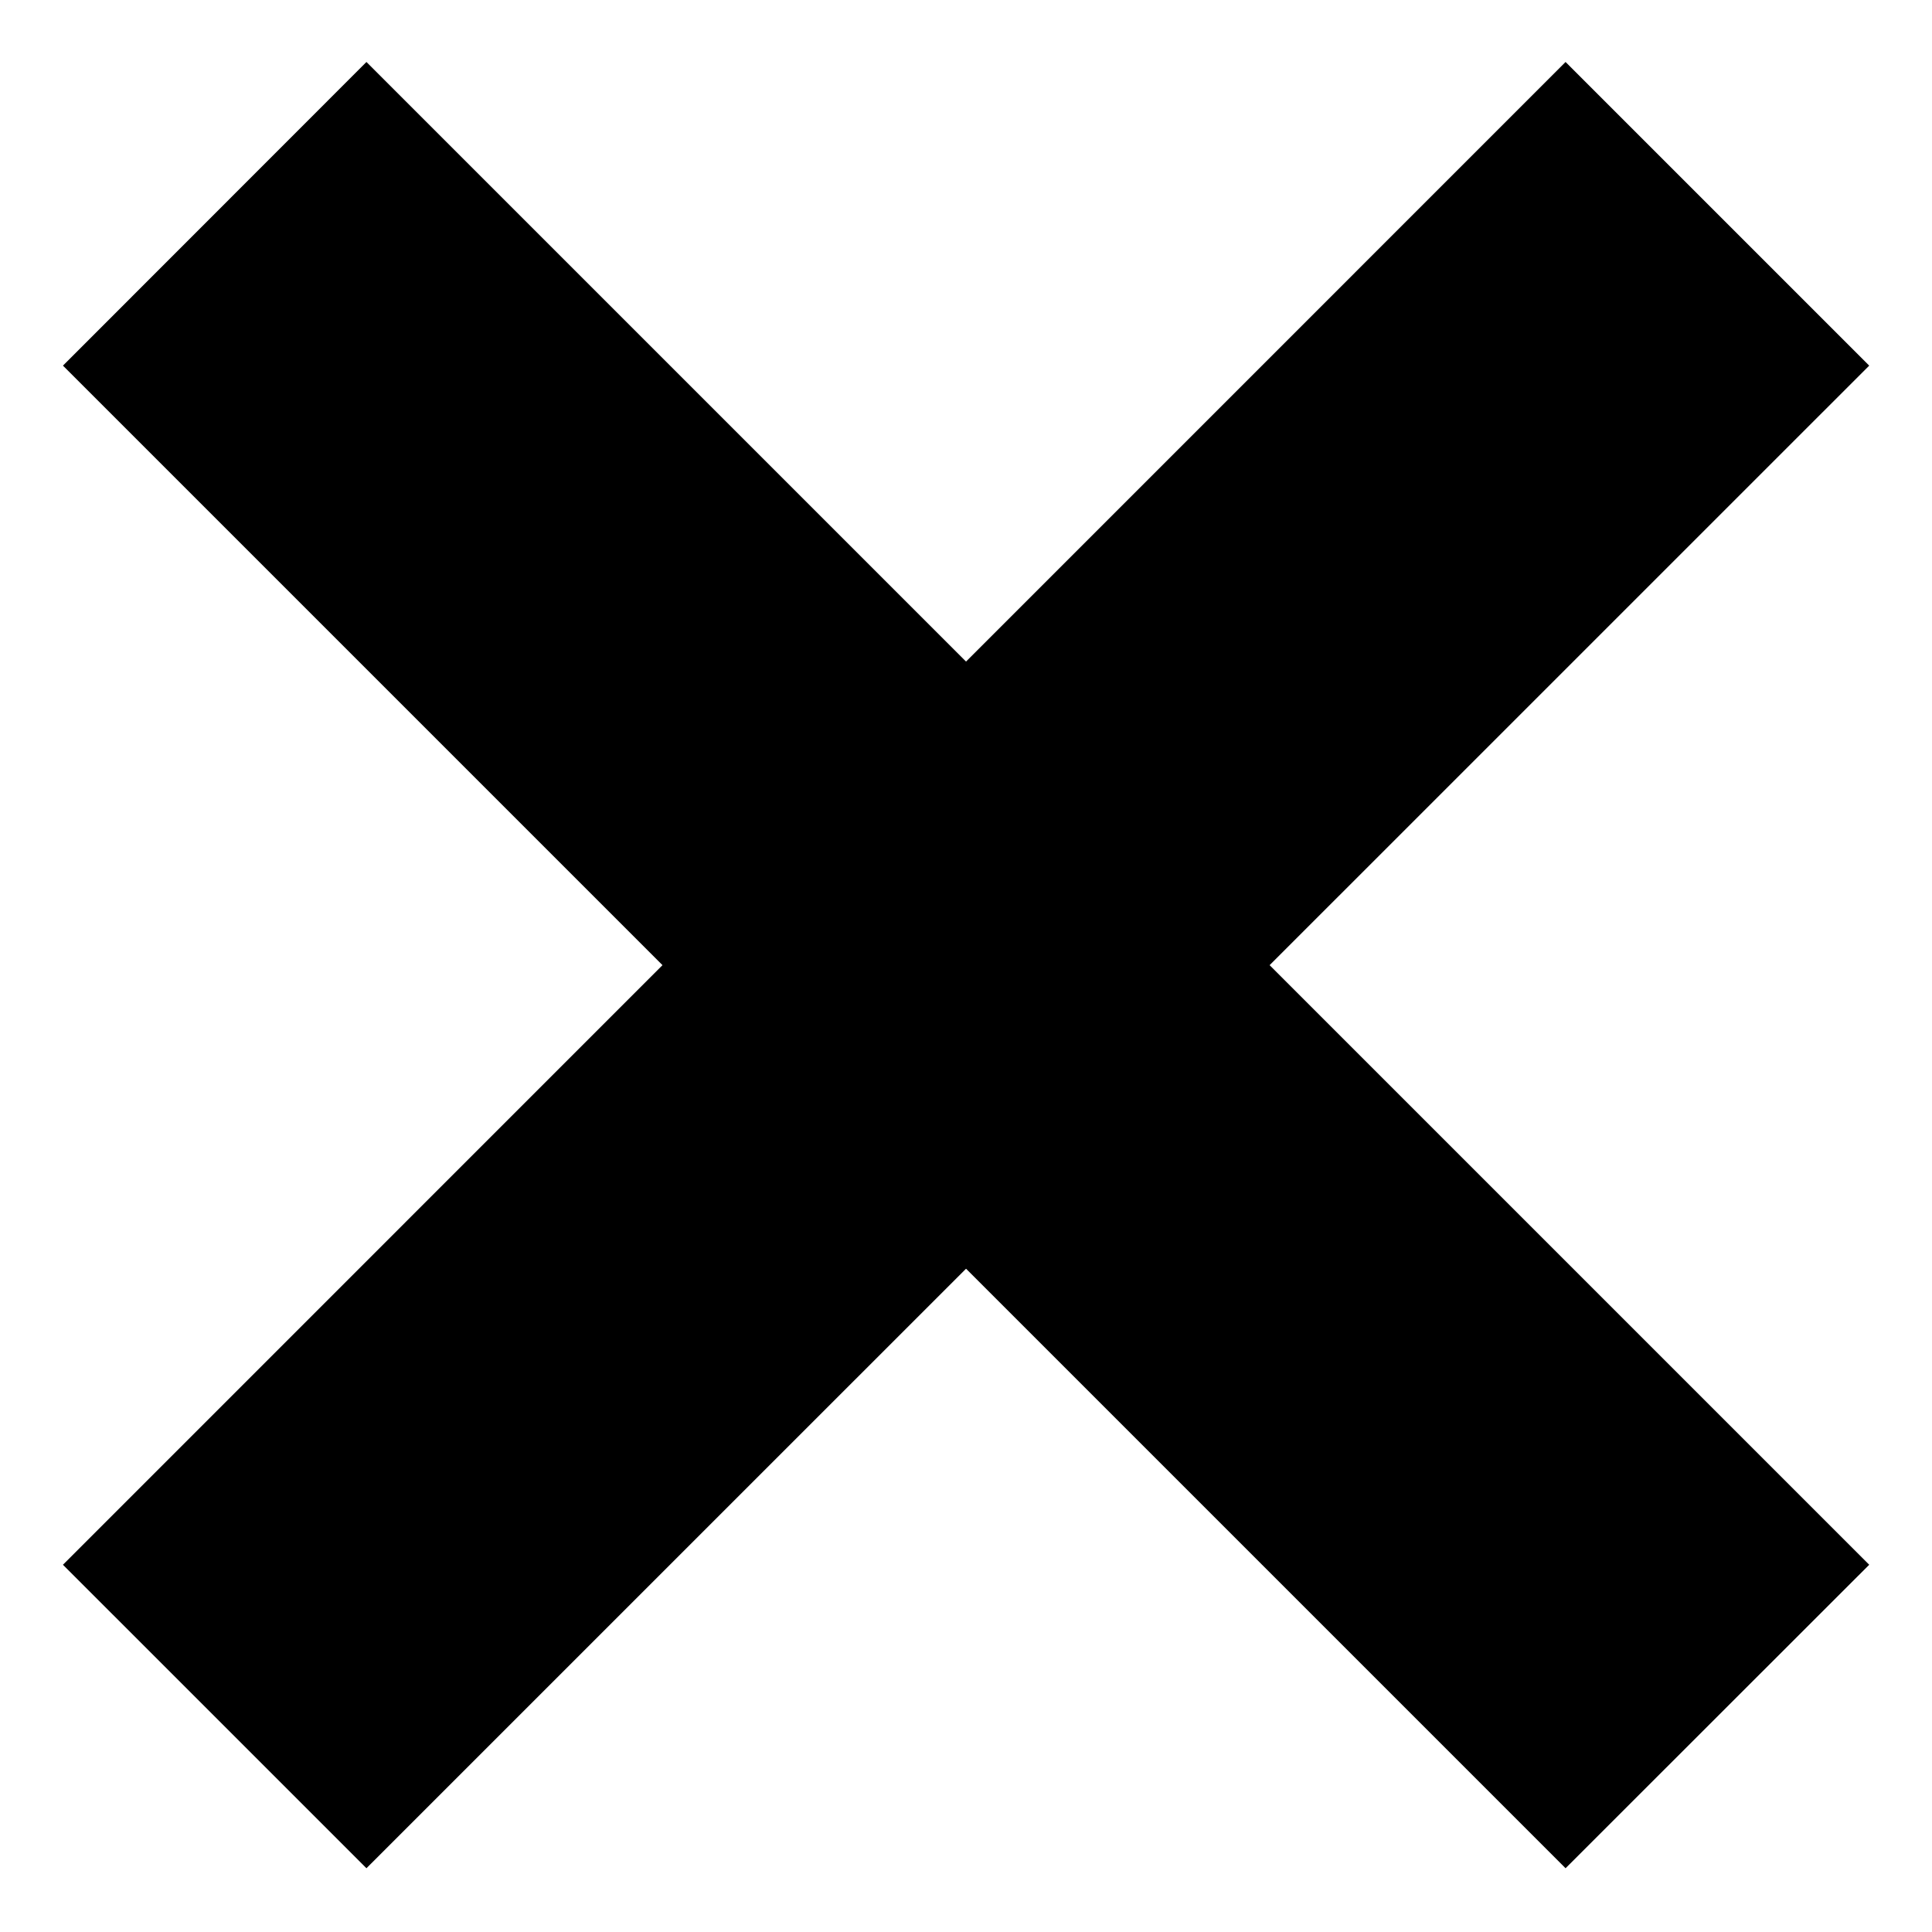 <svg width="12" height="12" viewBox="0 0 12 12" fill="none" xmlns="http://www.w3.org/2000/svg">
<path d="M9.724 0.385L0.391 9.719L2.276 11.604L11.61 2.271L9.724 0.385Z" fill="black"/>
<path d="M2.276 0.385L0.391 2.271L9.724 11.604L11.61 9.719L2.276 0.385Z" fill="black"/>
</svg>
